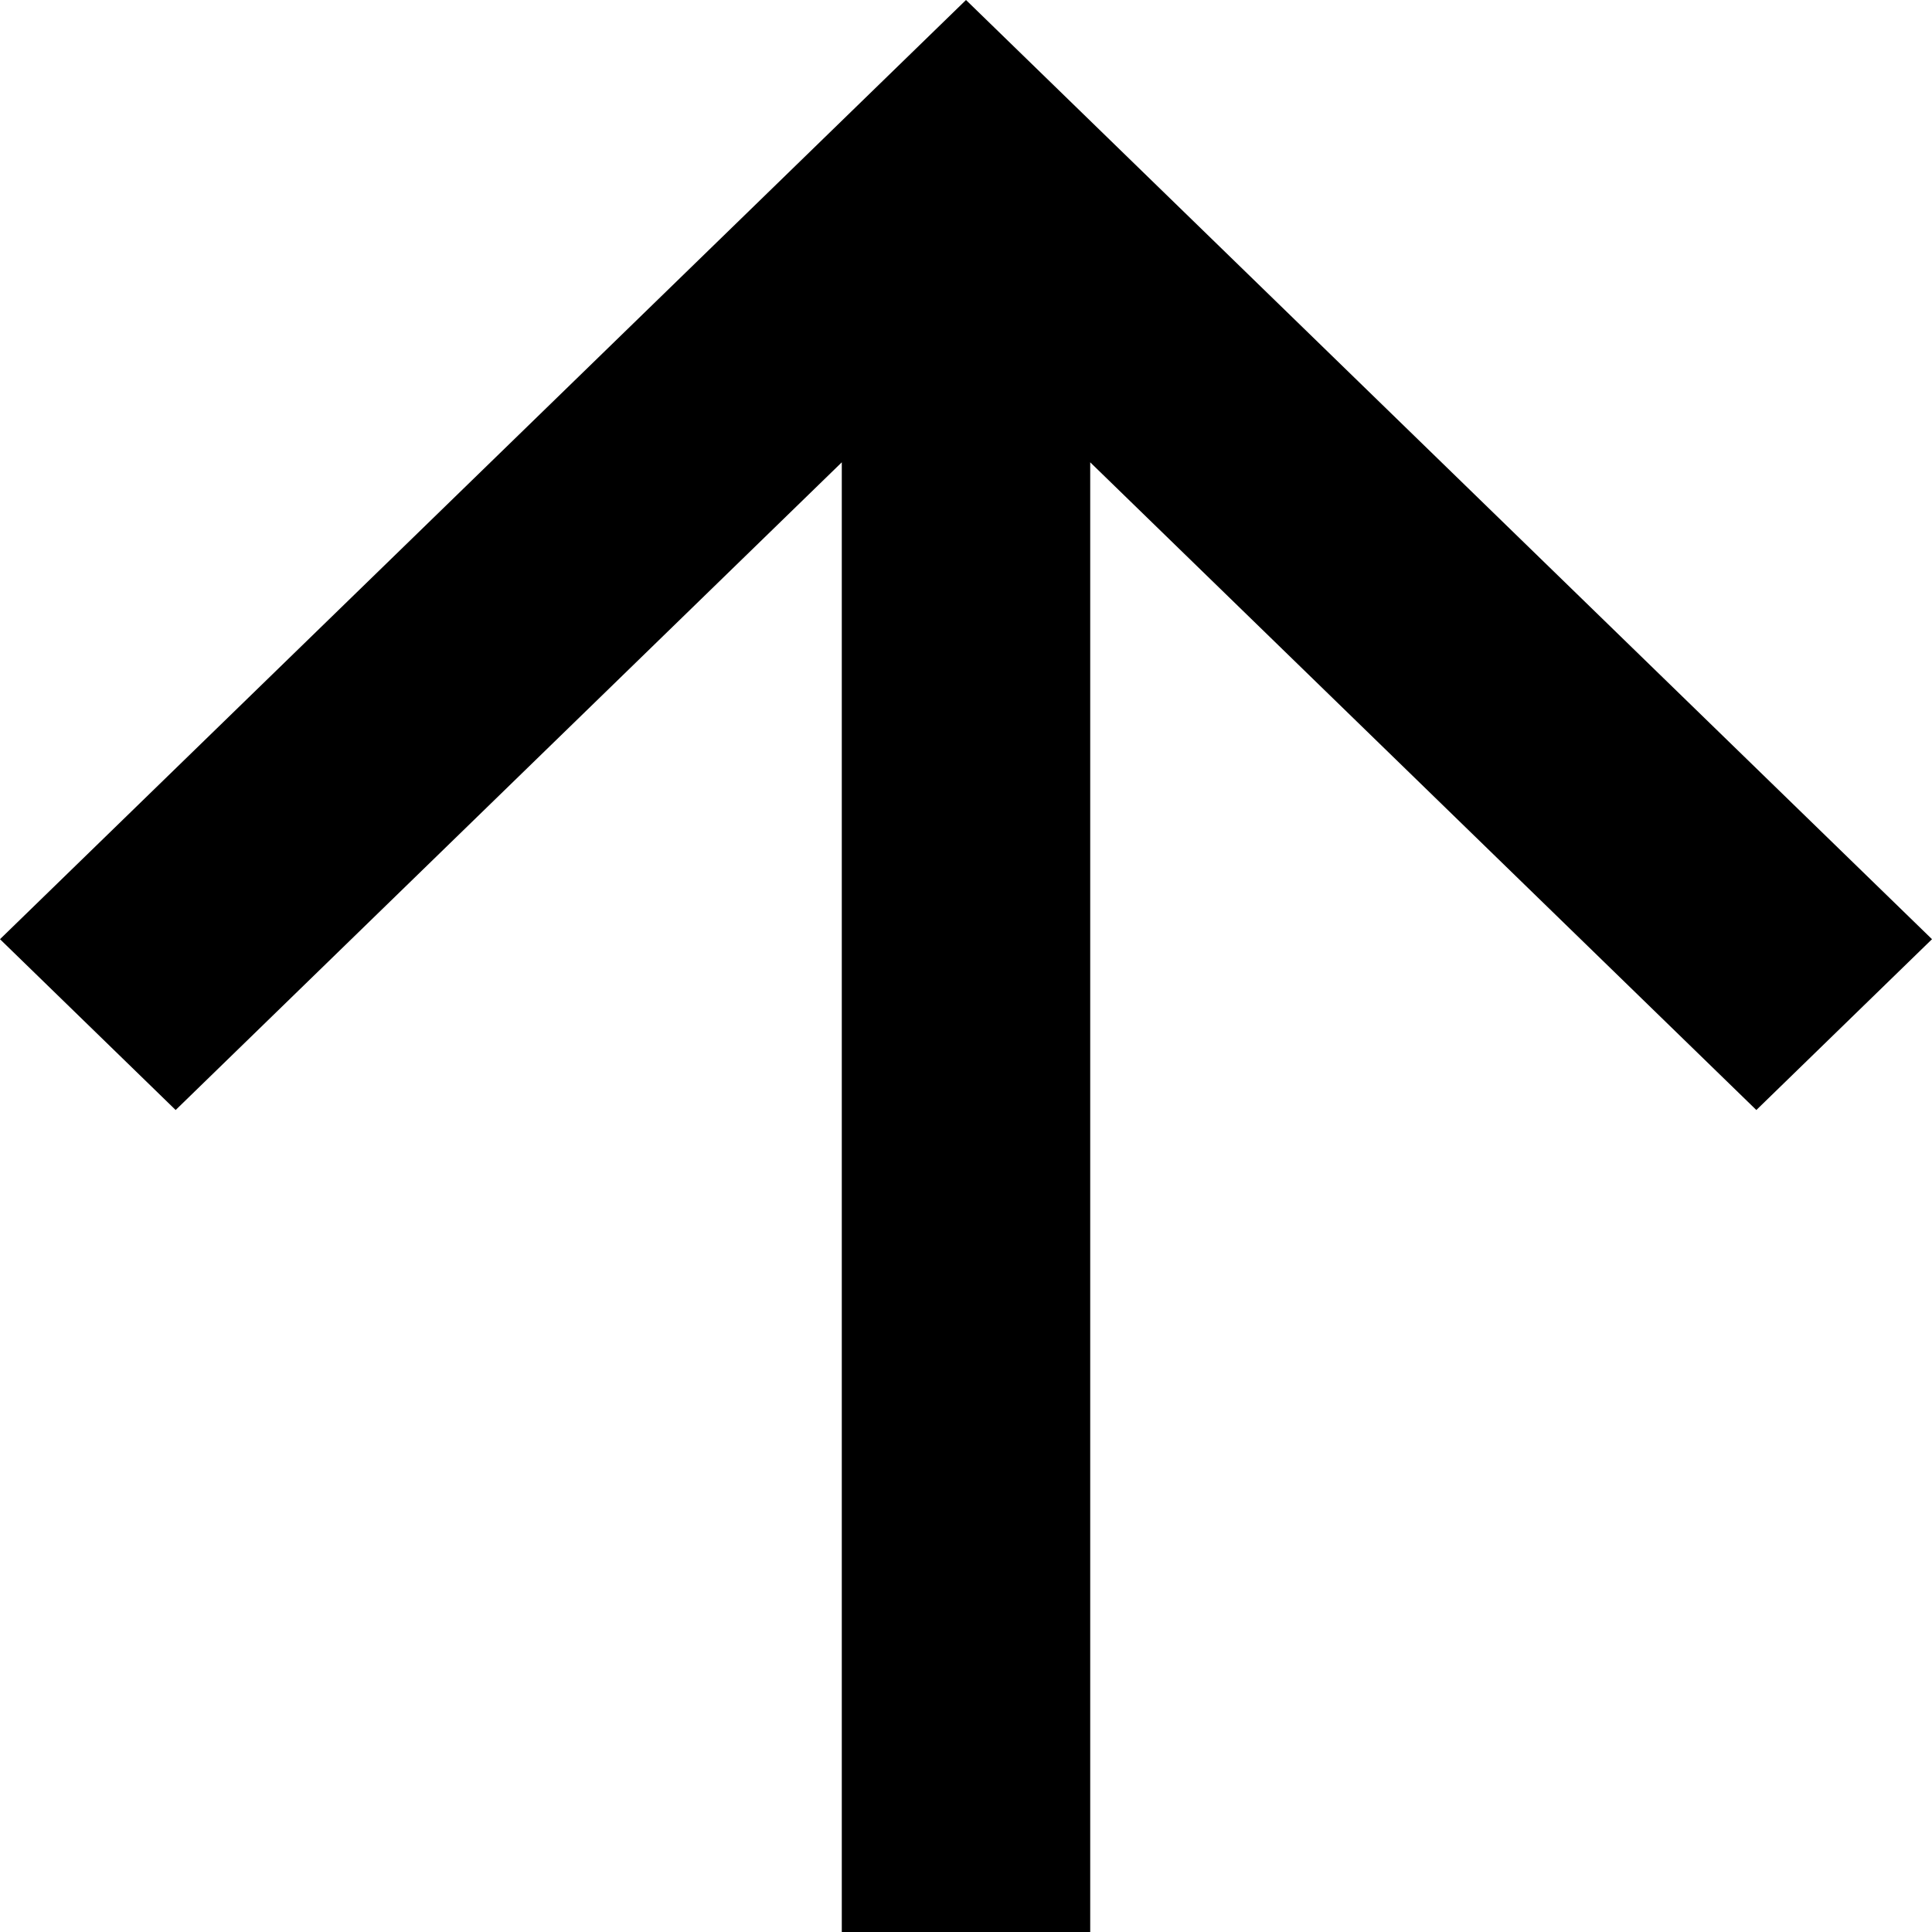 <svg width="24" height="24" viewBox="0 0 24 24" fill="none" xmlns="http://www.w3.org/2000/svg">
<path d="M10.457 5.743L2.182 13.789L7.90924e-07 11.667L12 0L24 11.667L21.818 13.789L13.543 5.743L13.543 24H10.457L10.457 5.743Z" fill="black"/>
</svg>
